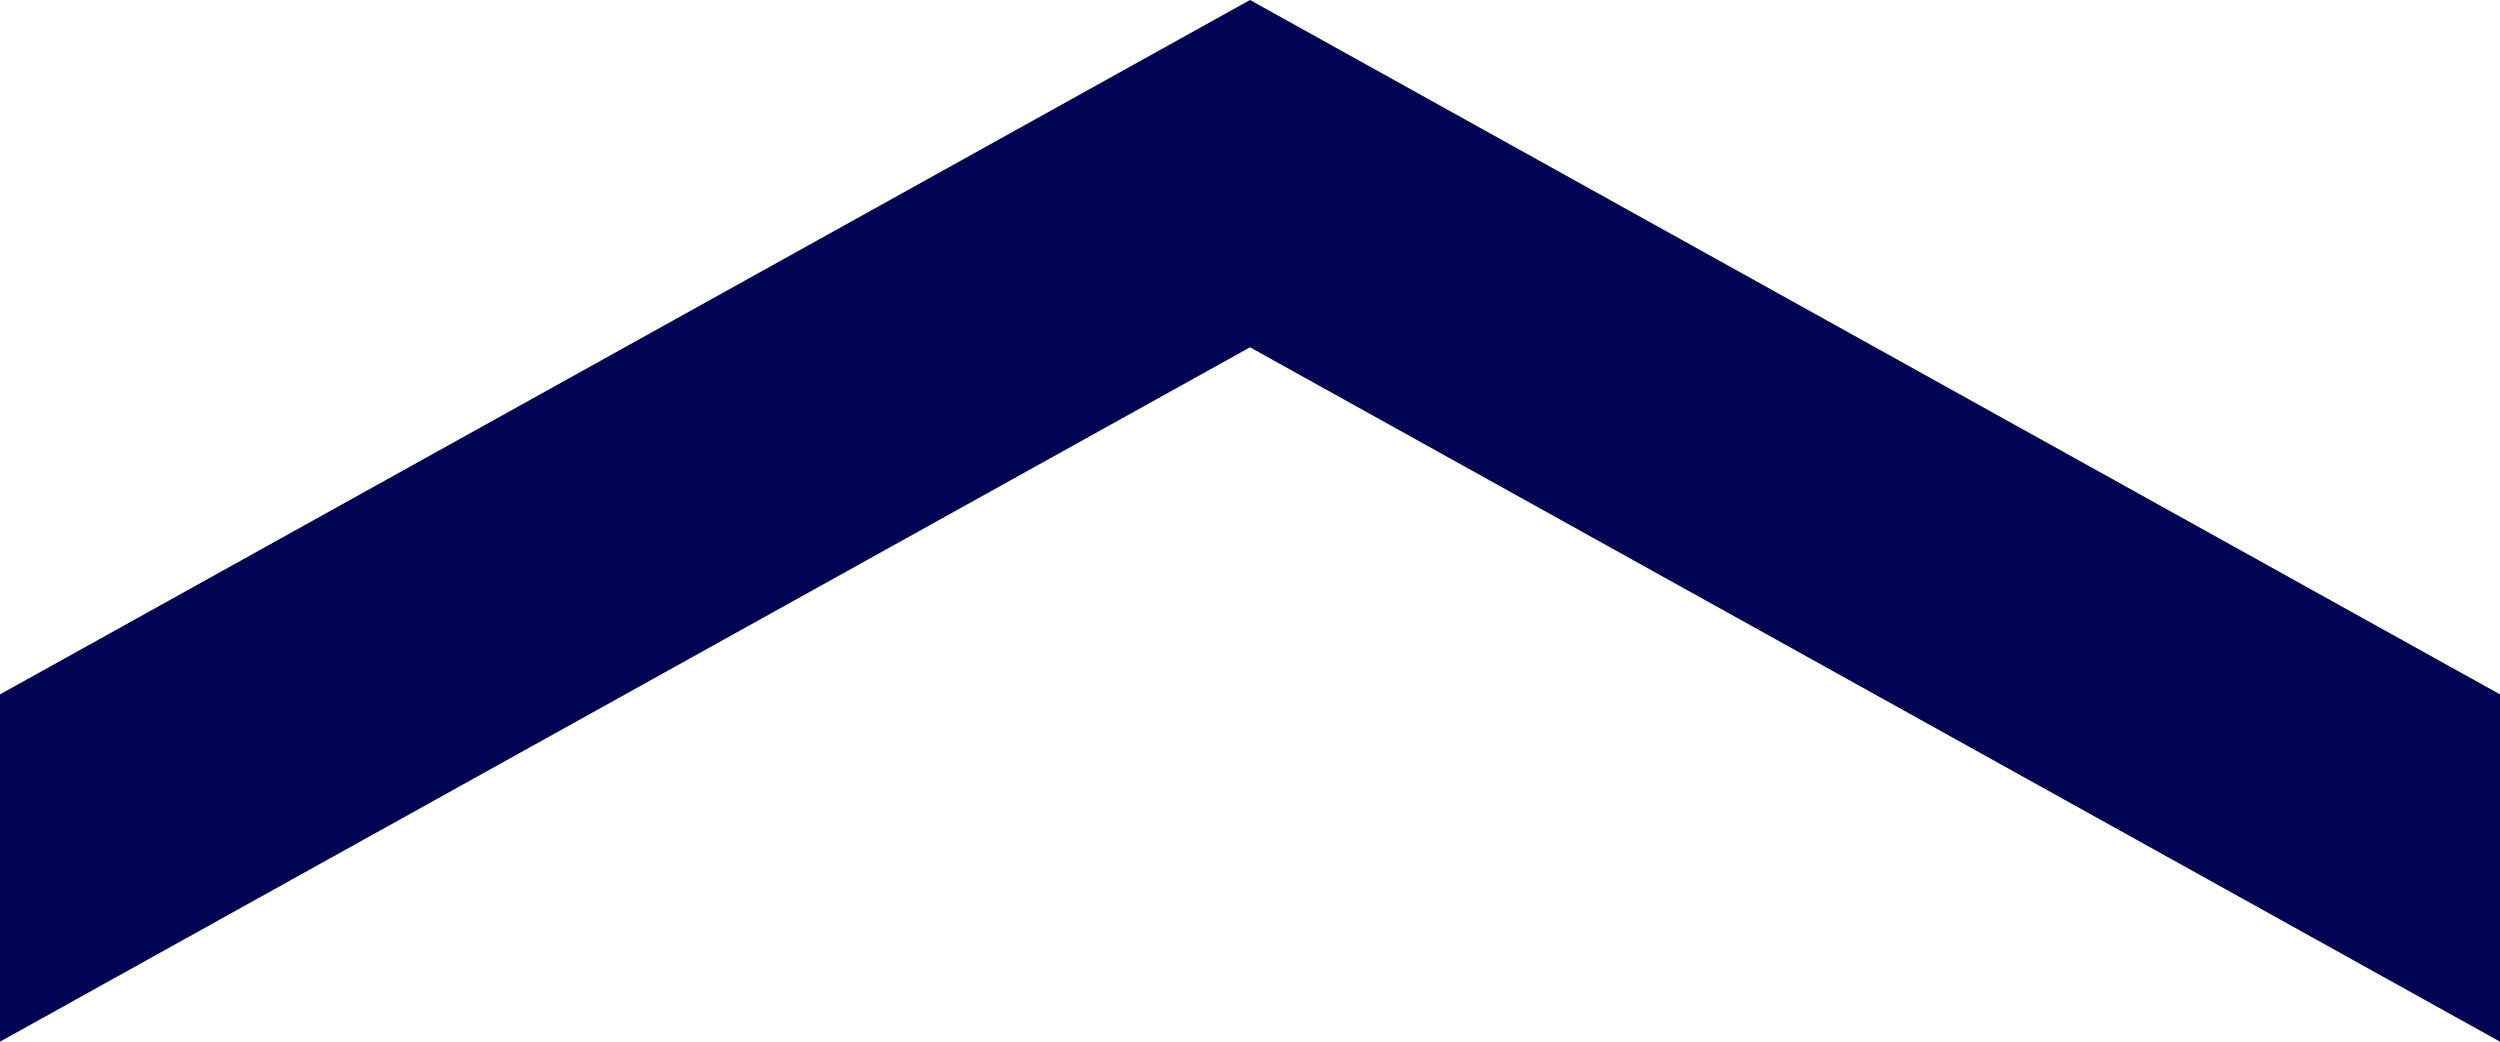 <svg width="12" height="5" viewBox="0 0 12 5" fill="none" xmlns="http://www.w3.org/2000/svg">
<path id="Rectangle 47" d="M12 5L6 1.667L-1.19209e-07 5V3.333L6 1.19209e-07L12 3.333V5Z" fill="#000352"/>
</svg>
